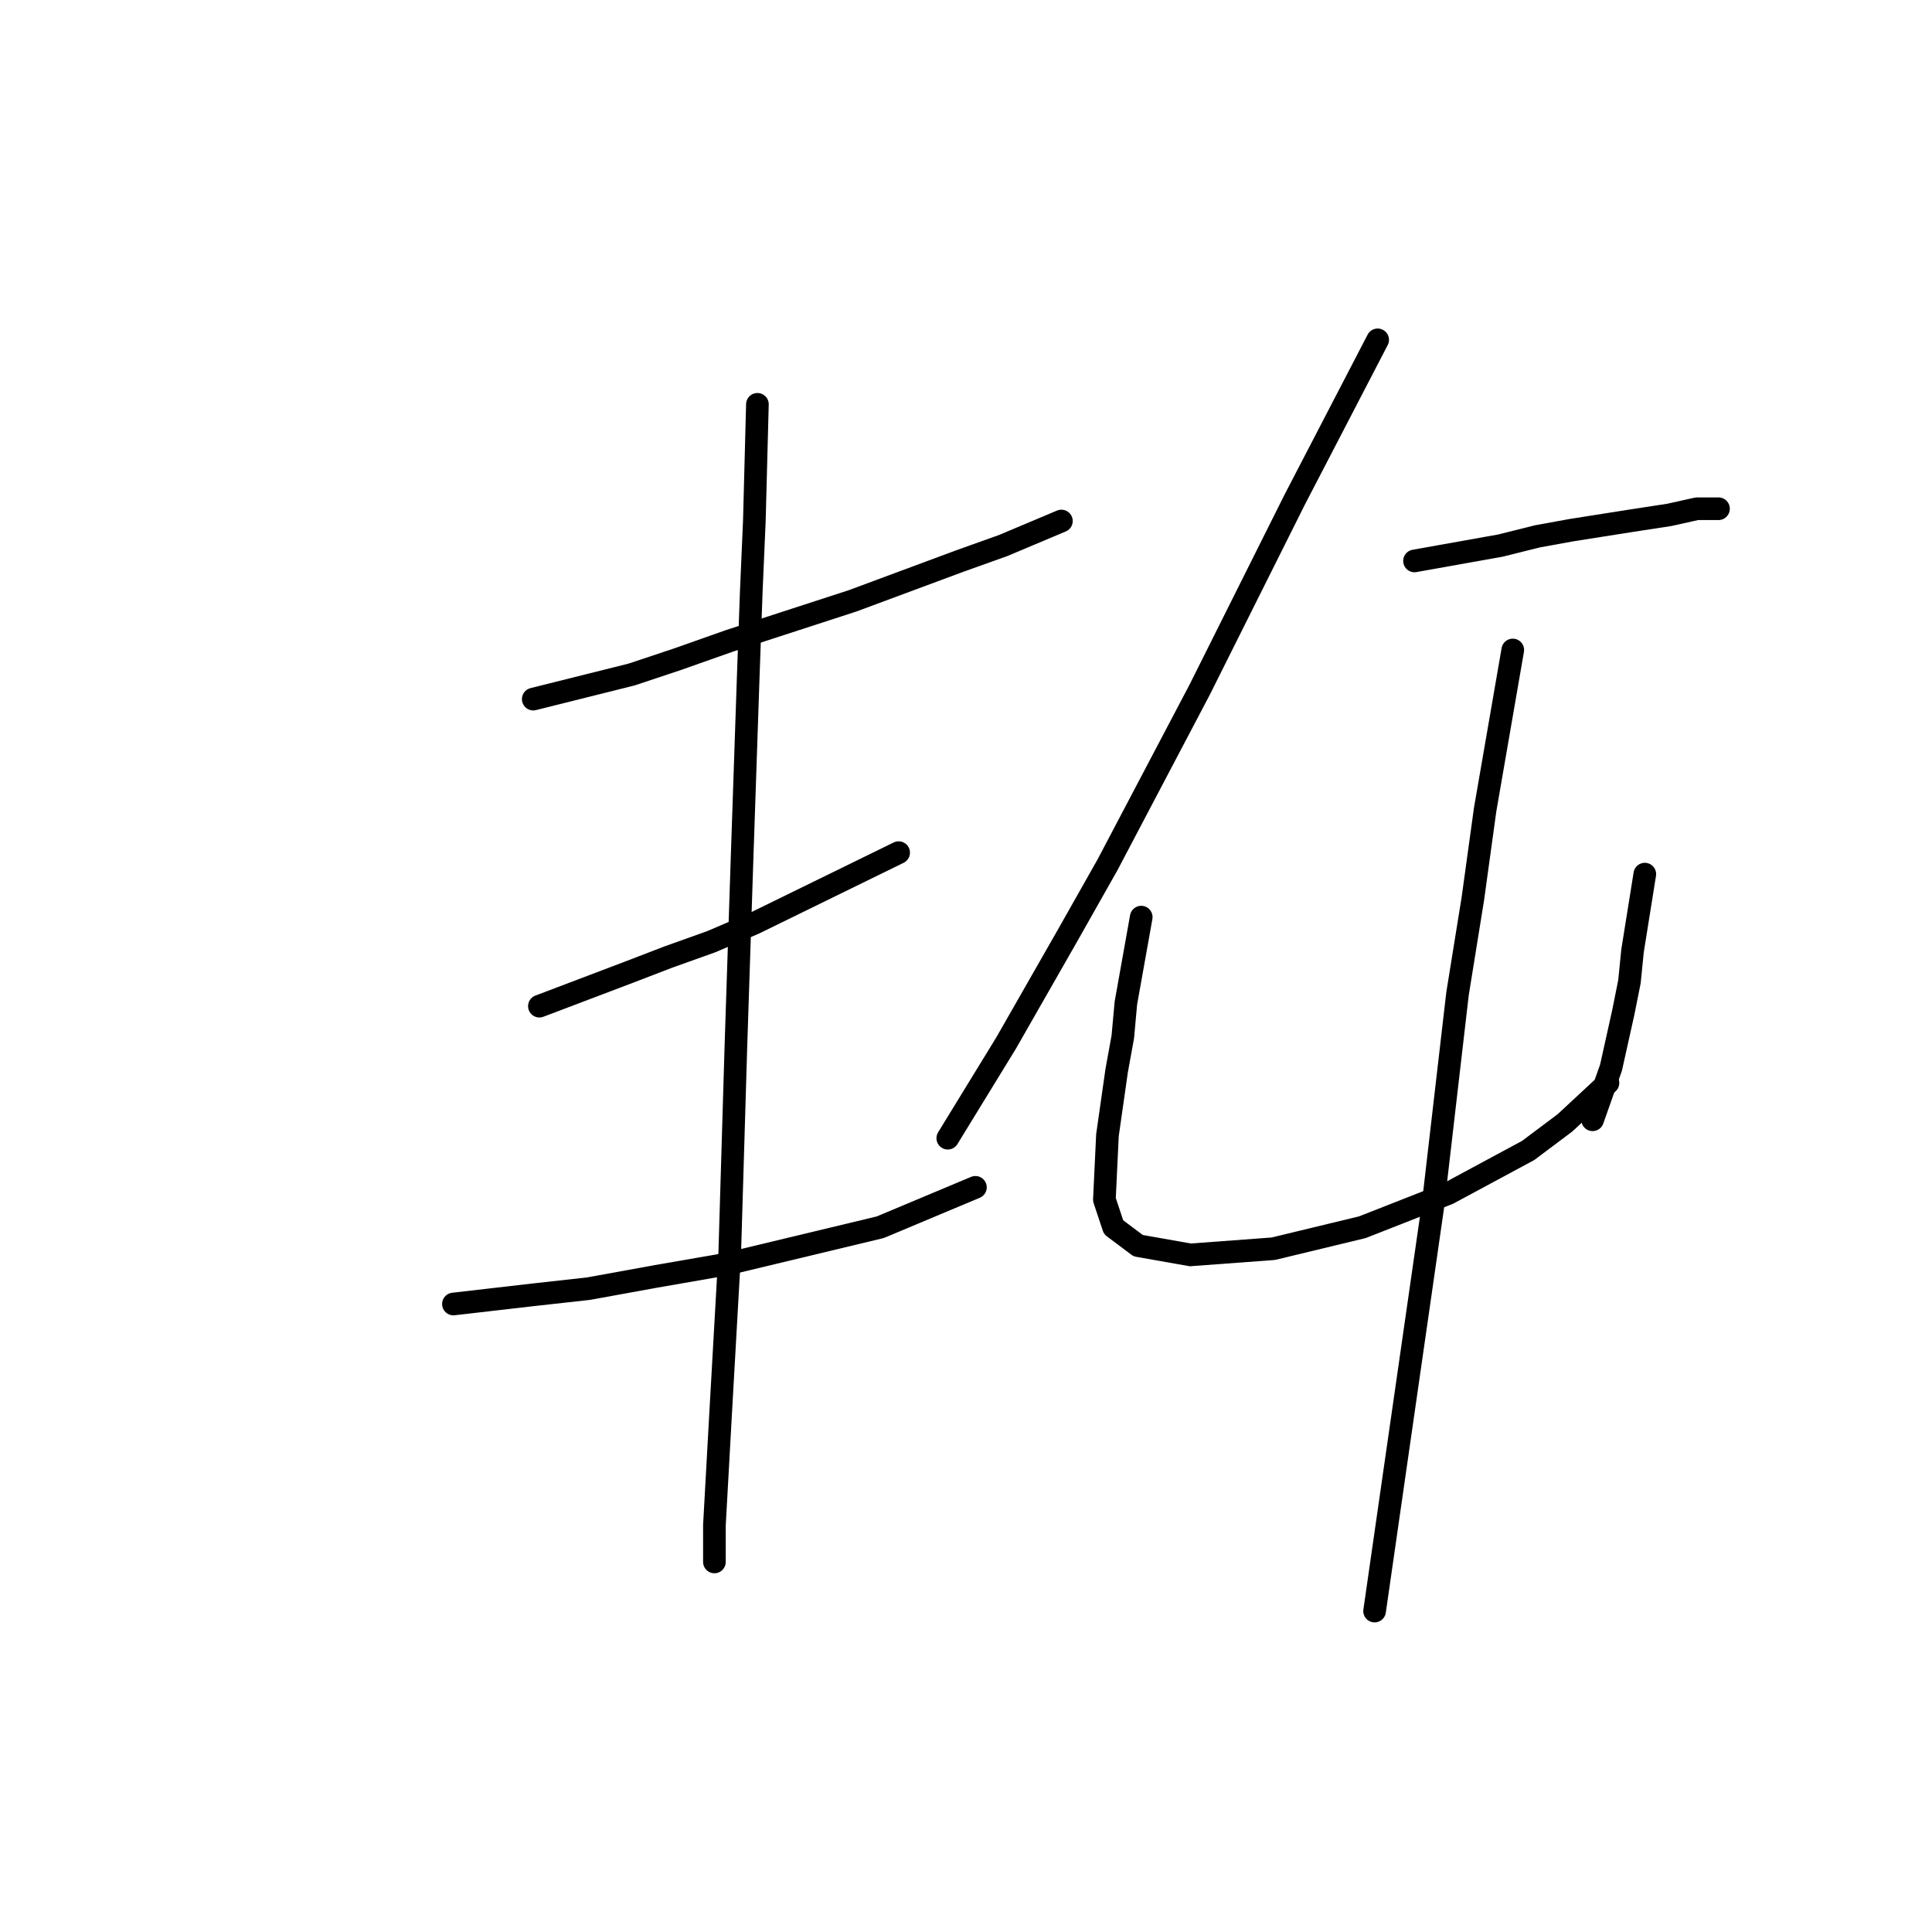 <?xml version="1.0" standalone="no"?>
    <svg width="256" height="256" xmlns="http://www.w3.org/2000/svg" version="1.1">
    <polyline stroke="black" stroke-width="3" stroke-linecap="round" fill="transparent" stroke-linejoin="round" points="70.659 92.635 83.679 89.38 89.782 87.346 96.699 84.904 112.973 79.615 127.214 74.326 132.91 72.291 140.641 69.036 140.641 69.036 " />
        <polyline stroke="black" stroke-width="3" stroke-linecap="round" fill="transparent" stroke-linejoin="round" points="71.473 133.322 83.272 128.846 88.561 126.812 94.257 124.777 99.954 122.336 119.076 112.978 119.076 112.978 " />
        <polyline stroke="black" stroke-width="3" stroke-linecap="round" fill="transparent" stroke-linejoin="round" points="60.081 172.788 70.659 171.567 77.983 170.754 86.934 169.126 96.292 167.499 116.635 162.616 129.248 157.327 129.248 157.327 " />
        <polyline stroke="black" stroke-width="3" stroke-linecap="round" fill="transparent" stroke-linejoin="round" points="100.361 53.575 99.954 69.036 99.547 78.394 99.14 89.787 98.326 113.792 97.512 138.611 96.699 165.871 95.478 187.435 94.664 202.083 94.664 206.965 94.664 206.965 " />
        <polyline stroke="black" stroke-width="3" stroke-linecap="round" fill="transparent" stroke-linejoin="round" points="182.548 45.031 171.563 66.188 165.866 77.581 158.95 91.414 146.744 114.606 141.454 123.964 133.317 138.204 125.586 150.817 125.586 150.817 " />
        <polyline stroke="black" stroke-width="3" stroke-linecap="round" fill="transparent" stroke-linejoin="round" points="187.43 74.326 198.823 72.291 203.705 71.071 208.181 70.257 215.911 69.036 221.201 68.223 224.862 67.409 227.71 67.409 227.71 67.409 " />
        <polyline stroke="black" stroke-width="3" stroke-linecap="round" fill="transparent" stroke-linejoin="round" points="151.219 121.523 149.185 132.915 148.778 137.39 147.964 141.866 146.744 150.41 146.337 158.954 147.557 162.616 150.812 165.057 157.729 166.278 168.714 165.464 180.514 162.616 191.906 158.141 202.485 152.445 207.367 148.783 213.063 143.493 213.063 143.493 " />
        <polyline stroke="black" stroke-width="3" stroke-linecap="round" fill="transparent" stroke-linejoin="round" points="217.946 115.826 216.318 125.998 215.911 130.067 215.098 134.135 213.47 141.459 211.029 148.376 211.029 148.376 " />
        <polyline stroke="black" stroke-width="3" stroke-linecap="round" fill="transparent" stroke-linejoin="round" points="200.45 86.125 196.788 107.282 195.161 119.081 193.127 131.694 189.872 159.768 182.141 213.475 182.141 213.475 " />
        </svg>